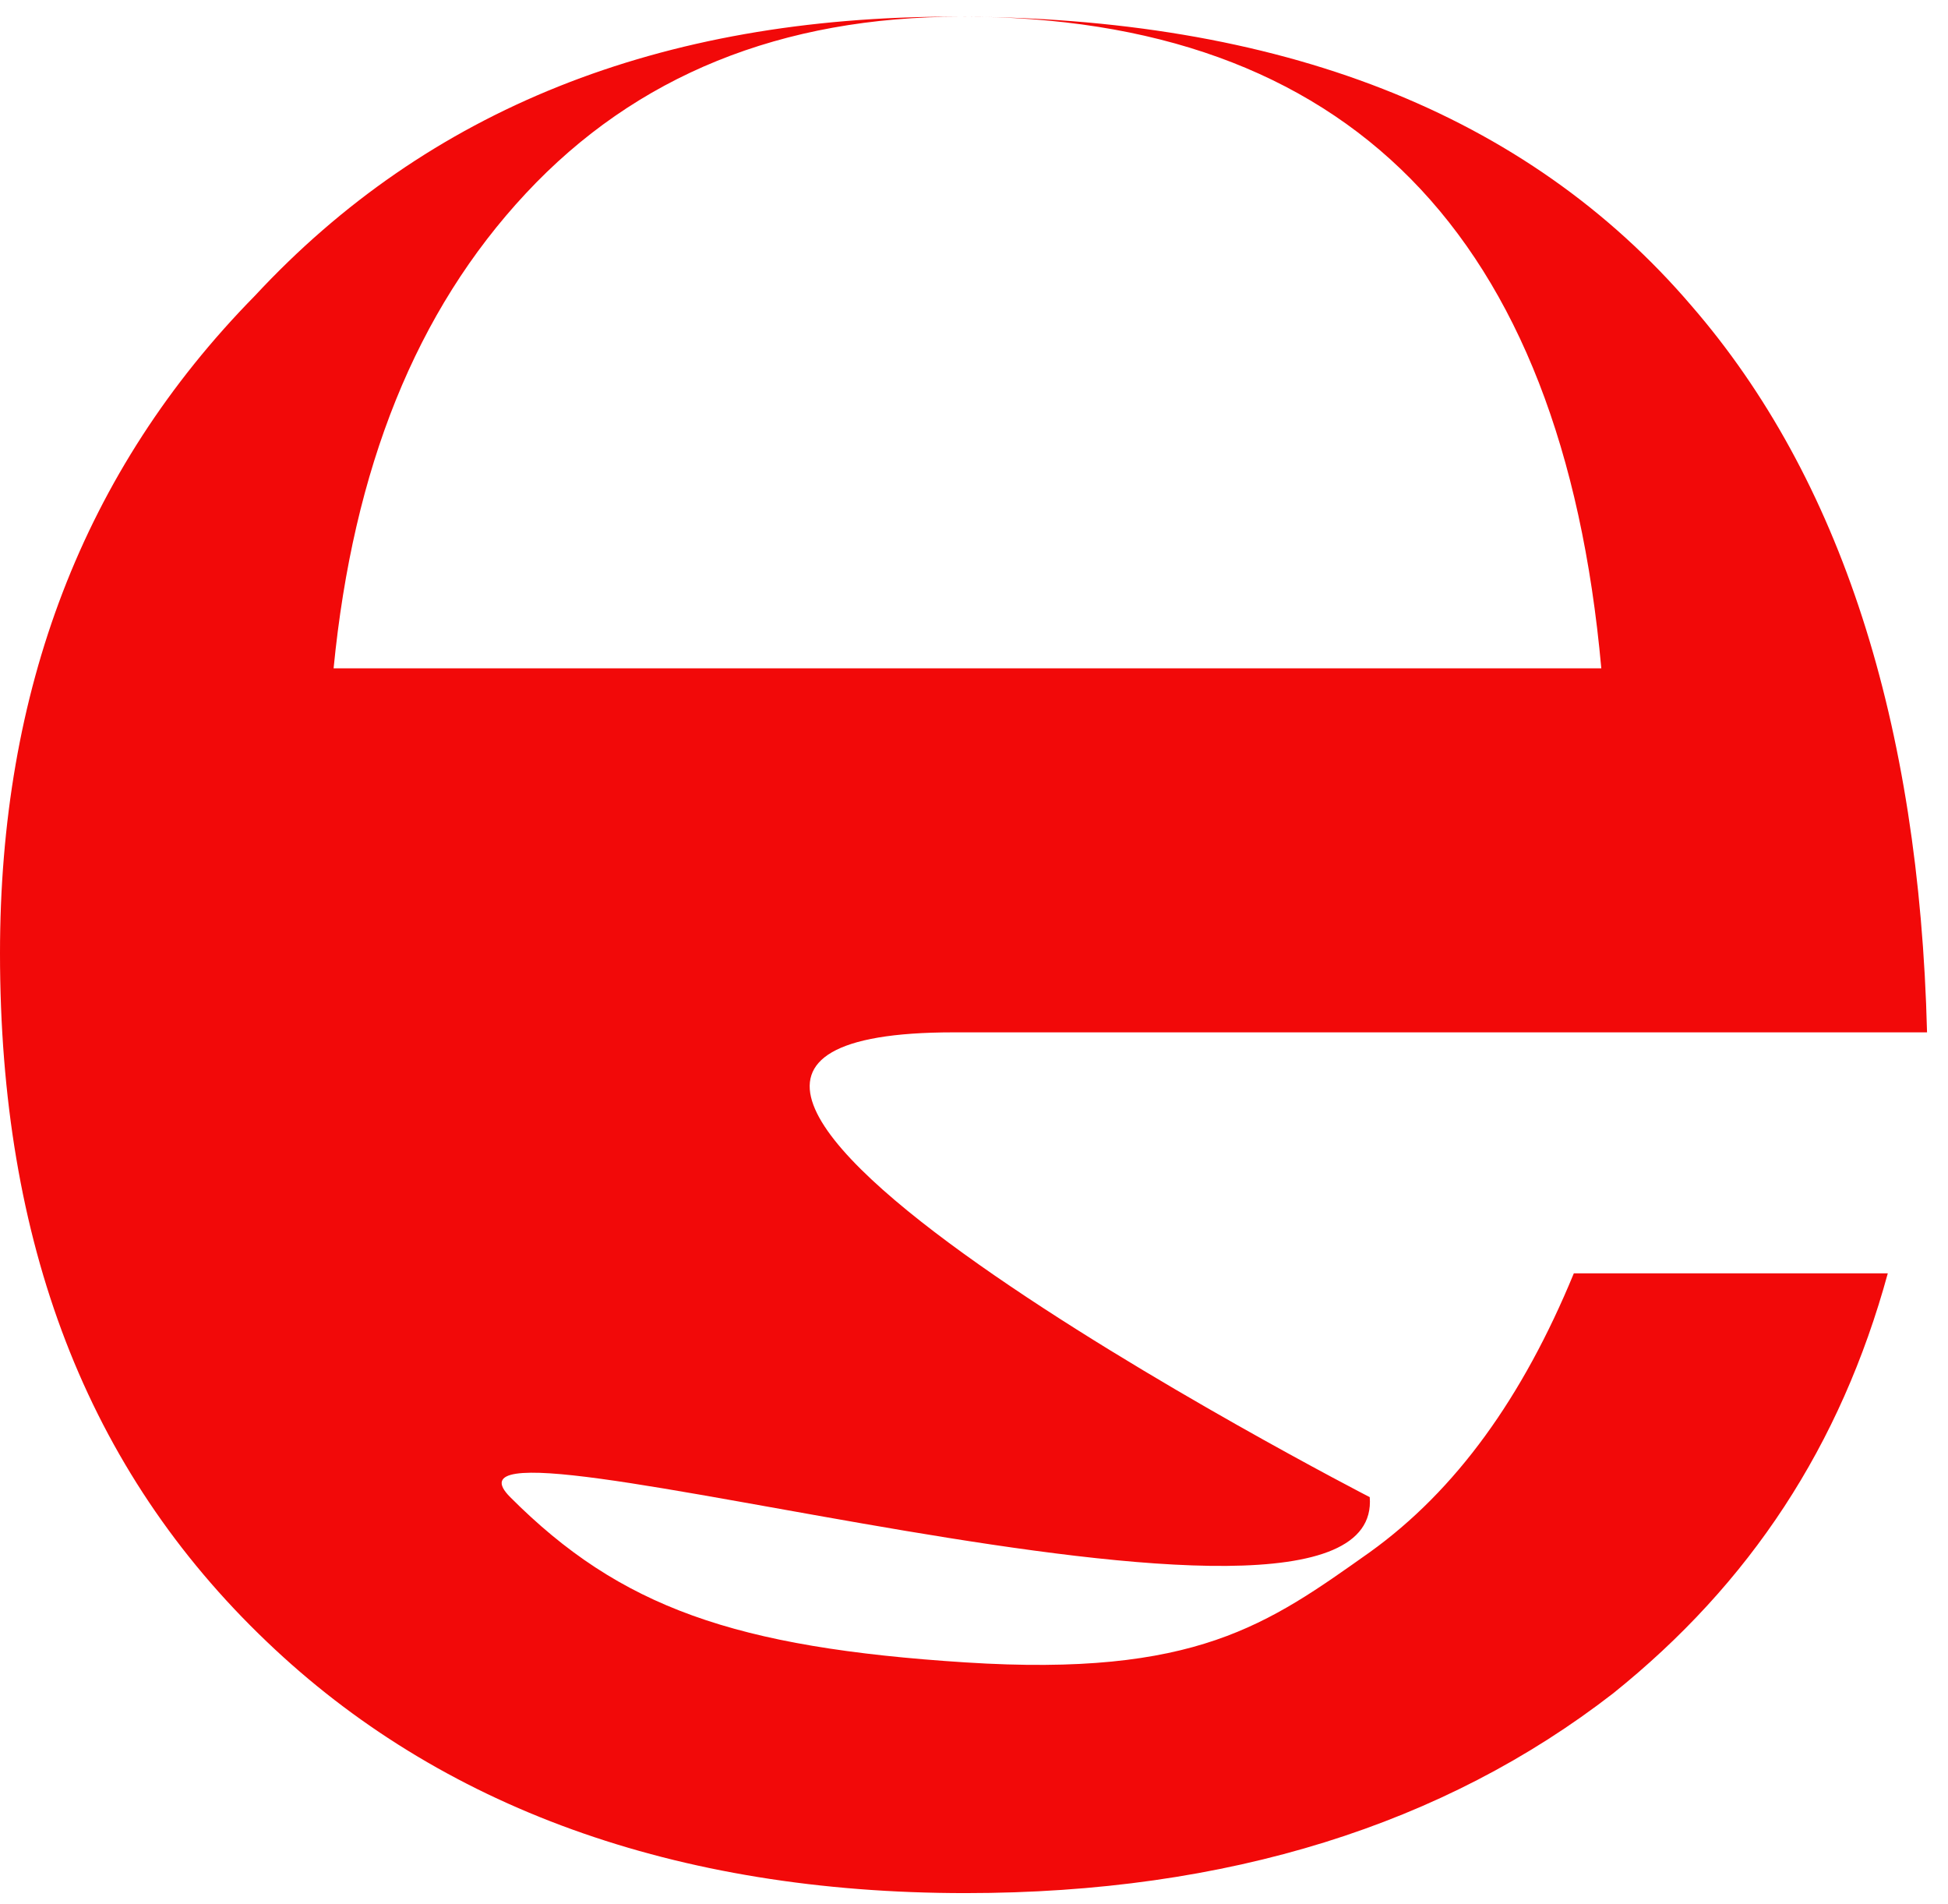 <?xml version="1.0" encoding="UTF-8" standalone="no"?>
<svg width="87px" height="85px" viewBox="0 0 87 85" version="1.1" xmlns="http://www.w3.org/2000/svg" xmlns:xlink="http://www.w3.org/1999/xlink">
    <!-- Generator: Sketch 39.1 (31720) - http://www.bohemiancoding.com/sketch -->
    <title>e</title>
    <desc>Created with Sketch.</desc>
    <defs></defs>
    <g id="Page-1" stroke="none" stroke-width="1" fill="none" fill-rule="evenodd">
        <g id="Artboard" transform="translate(-64, -60)" fill="#F20909">
            <path d="M75.393,73.197 C67.681,81.037 64,90.876 64,102.56 C64,115.474 67.856,125.62 75.919,133.307 C83.632,140.686 94.149,144.53 107.12,144.53 C118.864,144.53 128.504,141.455 136.042,135.613 C142.176,130.693 146.208,124.544 148.311,116.857 L134.289,116.857 C132.01,122.392 129.03,126.543 125.174,129.31 C120.617,132.538 117.417,134.889 107.12,134.229 C96.823,133.569 91.695,131.77 86.787,126.85 C81.879,121.93 125.875,135.767 125.174,126.85 C125.174,126.85 84.859,106.096 106.594,106.096 C128.329,106.096 150.064,106.096 150.064,106.096 C149.714,92.26 146.208,81.344 139.547,73.658 C132.185,65.049 121.142,60.744 106.594,60.744 C93.448,60.744 83.106,64.895 75.393,73.197 Z M106.944,60.744 C124.122,60.744 133.763,70.385 135.516,89.841 L78.899,89.841 C79.776,80.902 82.58,73.89 87.488,68.632 C92.396,63.373 98.881,60.744 106.944,60.744 L106.944,60.744 Z" id="e"></path>
        </g>
    </g>
</svg>